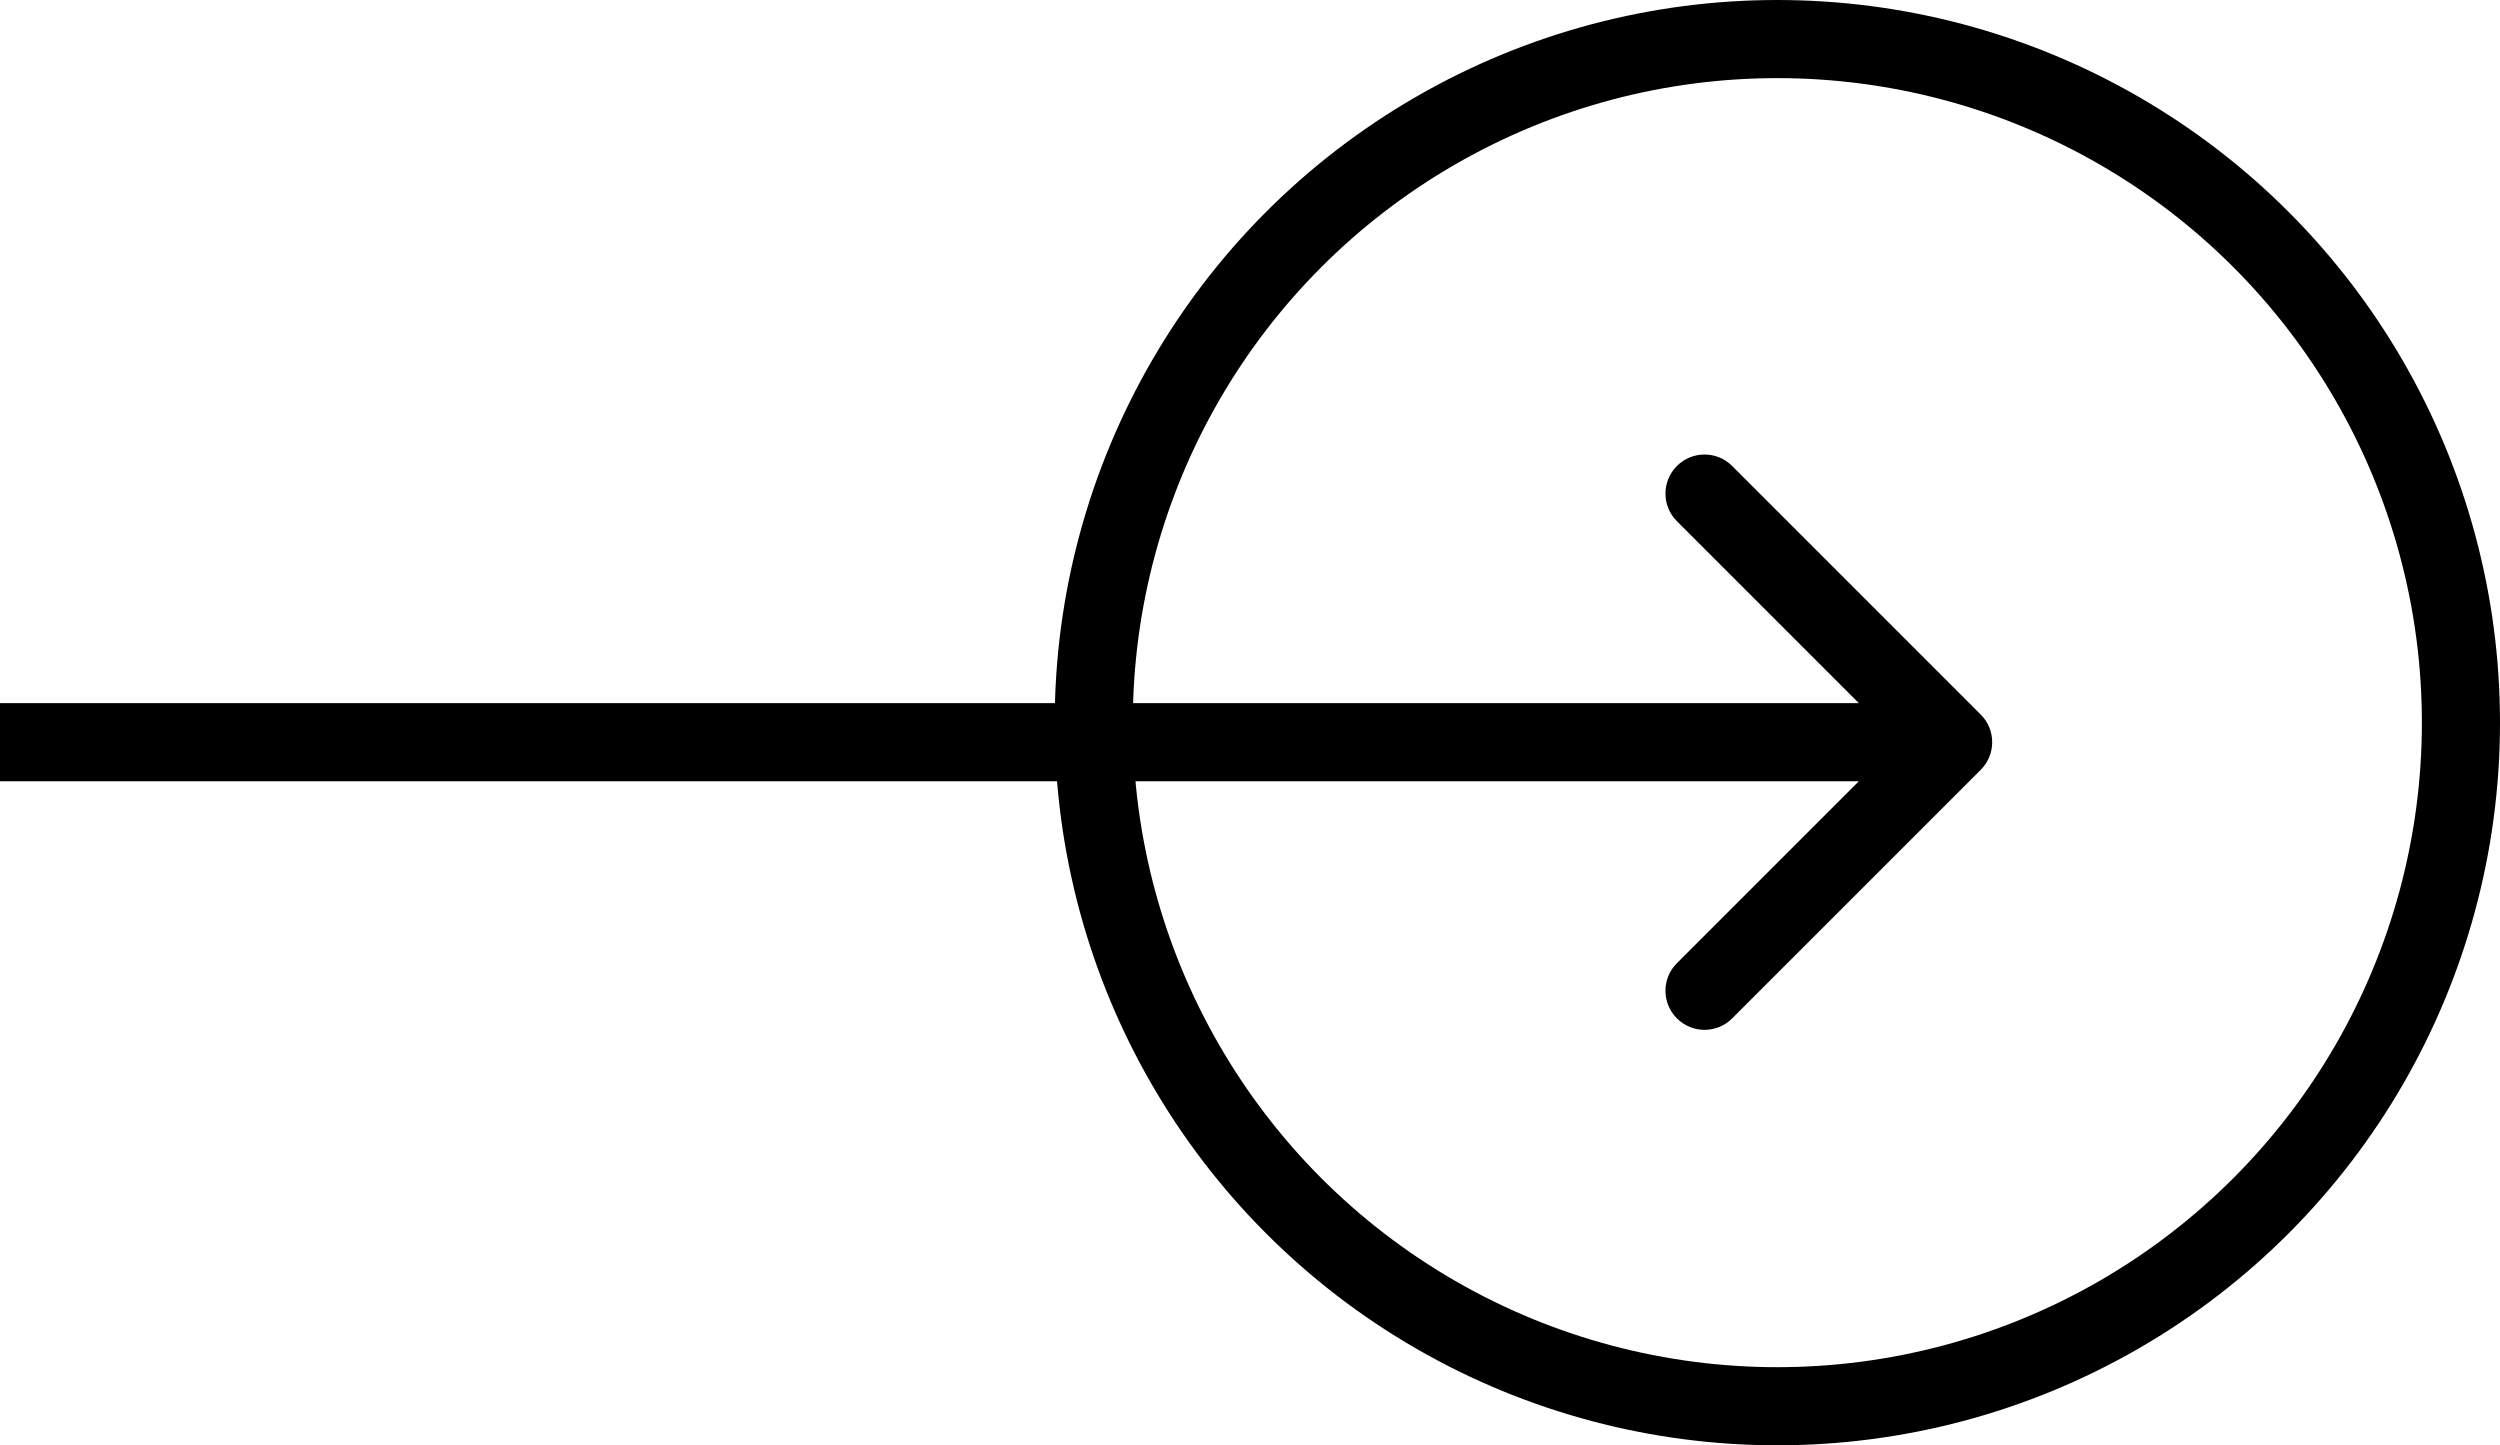 <svg width="64" height="37" viewBox="0 0 64 37" fill="none" xmlns="http://www.w3.org/2000/svg">
<circle cx="45.5" cy="18.5" r="17.5" stroke="black" stroke-width="2"/>
<path d="M50.707 19.707C51.098 19.317 51.098 18.683 50.707 18.293L44.343 11.929C43.953 11.538 43.319 11.538 42.929 11.929C42.538 12.319 42.538 12.953 42.929 13.343L48.586 19L42.929 24.657C42.538 25.047 42.538 25.68 42.929 26.071C43.319 26.462 43.953 26.462 44.343 26.071L50.707 19.707ZM8.74228e-08 20L50 20L50 18L-8.74228e-08 18L8.74228e-08 20Z" fill="black"/>
</svg>

